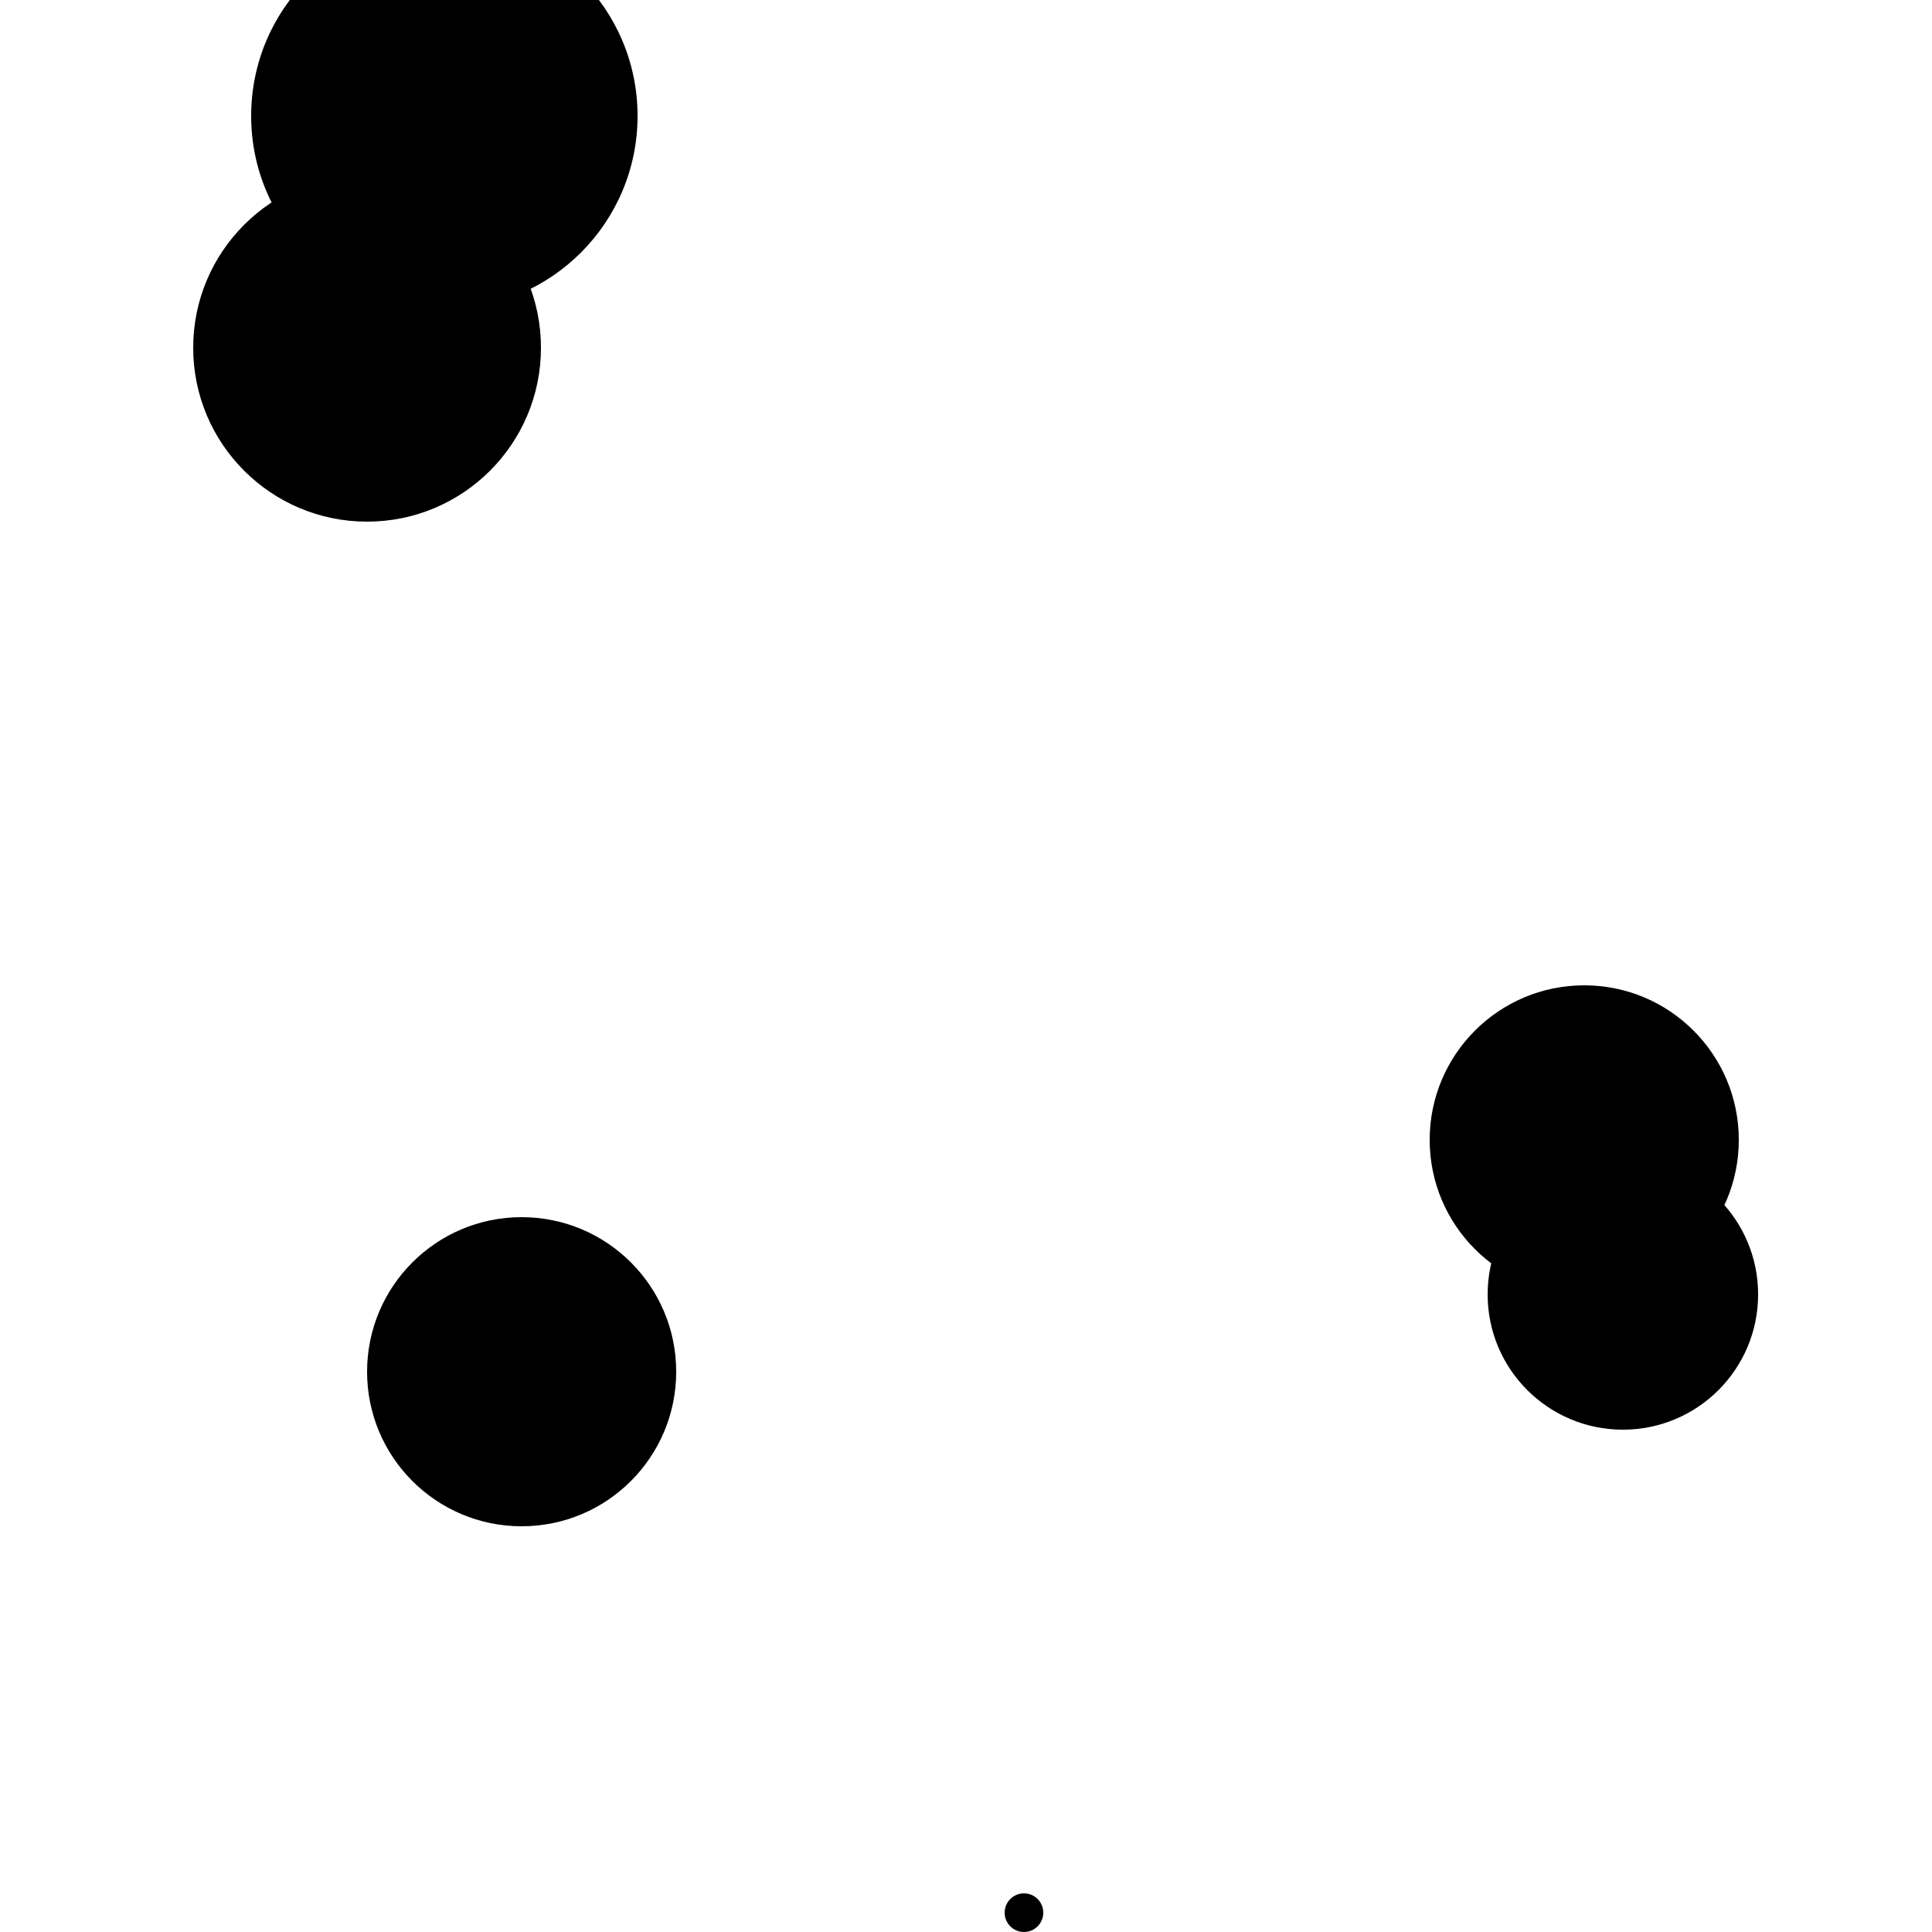 <?xml version="1.0"?>
<!DOCTYPE svg PUBLIC "-//W3C//DTD SVG 1.1//EN"
  "http://www.w3.org/Graphics/SVG/1.1/DTD/svg11.dtd">

<svg xmlns="http://www.w3.org/2000/svg" width="100" height="100">
  <circle cx="19" cy="18" r="9" fill="black"/>
  <circle cx="23" cy="6" r="10" fill="black"/>
  <circle cx="82" cy="59" r="8" fill="black"/>
  <circle cx="84" cy="67" r="7" fill="black"/>
  <circle cx="53" cy="99" r="1" fill="black"/>
  <circle cx="27" cy="71" r="8" fill="black"/>
</svg>
